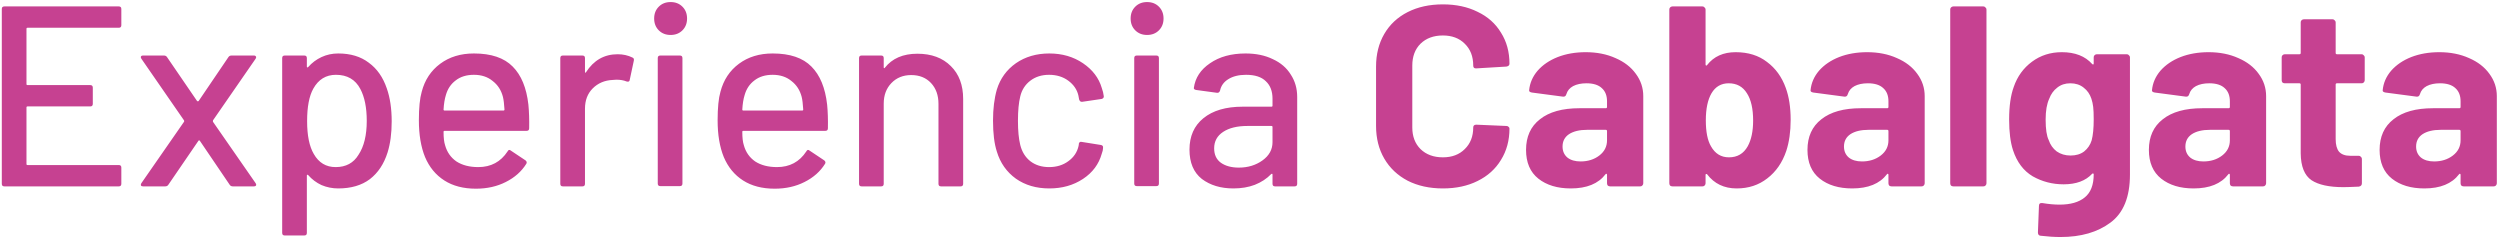 <svg width="389" height="37" viewBox="0 0 389 37" fill="none" xmlns="http://www.w3.org/2000/svg">
<path d="M18.88 3.92C18.88 4.187 18.747 4.32 18.48 4.32H4.28C4.173 4.32 4.12 4.373 4.12 4.48V13.08C4.12 13.187 4.173 13.24 4.28 13.24H14.04C14.307 13.24 14.44 13.373 14.44 13.64V16.16C14.44 16.427 14.307 16.56 14.04 16.56H4.28C4.173 16.56 4.12 16.613 4.12 16.72V25.52C4.12 25.627 4.173 25.68 4.28 25.68H18.48C18.747 25.68 18.88 25.813 18.88 26.08V28.6C18.88 28.867 18.747 29 18.48 29H0.68C0.413 29 0.28 28.867 0.28 28.6V1.4C0.28 1.133 0.413 1 0.68 1H18.48C18.747 1 18.88 1.133 18.88 1.4V3.92ZM22.266 29C22.106 29 22 28.96 21.946 28.88C21.893 28.773 21.906 28.653 21.986 28.52L28.626 18.96C28.68 18.88 28.68 18.8 28.626 18.72L21.986 9.12L21.906 8.92C21.906 8.733 22.026 8.64 22.266 8.64H25.506C25.72 8.64 25.88 8.72 25.986 8.88L30.666 15.72C30.693 15.747 30.733 15.76 30.786 15.76C30.84 15.76 30.88 15.747 30.906 15.72L35.546 8.88C35.653 8.72 35.813 8.64 36.026 8.64H39.506C39.666 8.64 39.773 8.693 39.826 8.8C39.88 8.88 39.866 8.987 39.786 9.12L33.146 18.72C33.12 18.8 33.12 18.88 33.146 18.96L39.786 28.52L39.866 28.72C39.866 28.907 39.746 29 39.506 29H36.226C36.013 29 35.853 28.92 35.746 28.76L31.106 21.92C31.08 21.867 31.04 21.84 30.986 21.84C30.933 21.84 30.893 21.867 30.866 21.92L26.186 28.76C26.08 28.92 25.92 29 25.706 29H22.266ZM60.187 13.76C60.694 15.2 60.947 16.907 60.947 18.88C60.947 20.747 60.734 22.36 60.307 23.72C59.747 25.507 58.827 26.893 57.547 27.88C56.267 28.84 54.627 29.32 52.627 29.32C51.721 29.32 50.854 29.147 50.027 28.8C49.227 28.427 48.534 27.907 47.947 27.24C47.894 27.187 47.84 27.173 47.787 27.2C47.761 27.227 47.747 27.267 47.747 27.32V36.24C47.747 36.507 47.614 36.64 47.347 36.64H44.307C44.041 36.64 43.907 36.507 43.907 36.24V9.04C43.907 8.773 44.041 8.64 44.307 8.64H47.347C47.614 8.64 47.747 8.773 47.747 9.04V10.36C47.747 10.413 47.761 10.453 47.787 10.48C47.84 10.507 47.894 10.493 47.947 10.44C48.534 9.773 49.227 9.253 50.027 8.88C50.827 8.507 51.694 8.32 52.627 8.32C54.547 8.32 56.134 8.8 57.387 9.76C58.667 10.693 59.6 12.027 60.187 13.76ZM55.787 24.08C56.641 22.8 57.067 21.04 57.067 18.8C57.067 16.747 56.734 15.093 56.067 13.84C55.294 12.373 54.027 11.64 52.267 11.64C50.721 11.64 49.547 12.36 48.747 13.8C48.107 14.947 47.787 16.627 47.787 18.84C47.787 21.08 48.134 22.787 48.827 23.96C49.6 25.32 50.734 26 52.227 26C53.827 26 55.014 25.36 55.787 24.08ZM82.218 16.28C82.324 17.373 82.364 18.6 82.338 19.96C82.338 20.227 82.204 20.36 81.938 20.36H69.177C69.071 20.36 69.017 20.413 69.017 20.52C69.017 21.427 69.097 22.12 69.257 22.6C69.551 23.667 70.138 24.507 71.017 25.12C71.924 25.707 73.058 26 74.418 26C76.391 26 77.911 25.187 78.978 23.56C79.111 23.293 79.284 23.253 79.498 23.44L81.778 24.96C81.964 25.12 82.004 25.293 81.897 25.48C81.151 26.68 80.084 27.627 78.698 28.32C77.338 29.013 75.791 29.36 74.058 29.36C72.111 29.36 70.471 28.933 69.138 28.08C67.804 27.227 66.804 26.013 66.138 24.44C65.498 22.867 65.177 20.96 65.177 18.72C65.177 16.773 65.324 15.293 65.618 14.28C66.097 12.44 67.058 10.987 68.498 9.92C69.938 8.853 71.684 8.32 73.737 8.32C76.431 8.32 78.444 9 79.778 10.36C81.111 11.693 81.924 13.667 82.218 16.28ZM73.737 11.64C72.591 11.64 71.644 11.933 70.897 12.52C70.151 13.08 69.644 13.84 69.377 14.8C69.191 15.387 69.071 16.133 69.017 17.04C69.017 17.147 69.071 17.2 69.177 17.2H78.338C78.444 17.2 78.498 17.147 78.498 17.04C78.444 16.16 78.364 15.507 78.257 15.08C77.991 14.04 77.457 13.213 76.657 12.6C75.884 11.96 74.911 11.64 73.737 11.64ZM96.103 8.44C96.956 8.44 97.73 8.613 98.423 8.96C98.609 9.04 98.676 9.2 98.623 9.44L97.983 12.44C97.956 12.68 97.796 12.76 97.503 12.68C97.049 12.493 96.516 12.4 95.903 12.4L95.343 12.44C94.09 12.493 93.049 12.933 92.223 13.76C91.423 14.56 91.023 15.613 91.023 16.92V28.6C91.023 28.867 90.889 29 90.623 29H87.583C87.316 29 87.183 28.867 87.183 28.6V9.04C87.183 8.773 87.316 8.64 87.583 8.64H90.623C90.889 8.64 91.023 8.773 91.023 9.04V11.16C91.023 11.24 91.036 11.293 91.063 11.32C91.116 11.32 91.156 11.293 91.183 11.24C92.383 9.373 94.023 8.44 96.103 8.44ZM104.347 5.44C103.6 5.44 102.987 5.2 102.507 4.72C102.027 4.24 101.787 3.627 101.787 2.88C101.787 2.133 102.027 1.52 102.507 1.04C102.987 0.56 103.6 0.32 104.347 0.32C105.093 0.32 105.707 0.56 106.187 1.04C106.667 1.52 106.907 2.133 106.907 2.88C106.907 3.627 106.667 4.24 106.187 4.72C105.707 5.2 105.093 5.44 104.347 5.44ZM102.747 28.96C102.48 28.96 102.347 28.827 102.347 28.56V9.04C102.347 8.773 102.48 8.64 102.747 8.64H105.787C106.053 8.64 106.187 8.773 106.187 9.04V28.56C106.187 28.827 106.053 28.96 105.787 28.96H102.747ZM128.702 16.28C128.809 17.373 128.849 18.6 128.822 19.96C128.822 20.227 128.689 20.36 128.422 20.36H115.662C115.555 20.36 115.502 20.413 115.502 20.52C115.502 21.427 115.582 22.12 115.742 22.6C116.035 23.667 116.622 24.507 117.502 25.12C118.409 25.707 119.542 26 120.902 26C122.875 26 124.395 25.187 125.462 23.56C125.595 23.293 125.769 23.253 125.982 23.44L128.262 24.96C128.449 25.12 128.489 25.293 128.382 25.48C127.635 26.68 126.569 27.627 125.182 28.32C123.822 29.013 122.275 29.36 120.542 29.36C118.595 29.36 116.955 28.933 115.622 28.08C114.289 27.227 113.289 26.013 112.622 24.44C111.982 22.867 111.662 20.96 111.662 18.72C111.662 16.773 111.809 15.293 112.102 14.28C112.582 12.44 113.542 10.987 114.982 9.92C116.422 8.853 118.169 8.32 120.222 8.32C122.915 8.32 124.929 9 126.262 10.36C127.595 11.693 128.409 13.667 128.702 16.28ZM120.222 11.64C119.075 11.64 118.129 11.933 117.382 12.52C116.635 13.08 116.129 13.84 115.862 14.8C115.675 15.387 115.555 16.133 115.502 17.04C115.502 17.147 115.555 17.2 115.662 17.2H124.822C124.929 17.2 124.982 17.147 124.982 17.04C124.929 16.16 124.849 15.507 124.742 15.08C124.475 14.04 123.942 13.213 123.142 12.6C122.369 11.96 121.395 11.64 120.222 11.64ZM142.747 8.36C144.934 8.36 146.667 9 147.947 10.28C149.227 11.533 149.867 13.24 149.867 15.4V28.6C149.867 28.867 149.734 29 149.467 29H146.427C146.161 29 146.027 28.867 146.027 28.6V16.16C146.027 14.827 145.641 13.747 144.867 12.92C144.094 12.093 143.067 11.68 141.787 11.68C140.534 11.68 139.507 12.093 138.707 12.92C137.907 13.747 137.507 14.813 137.507 16.12V28.6C137.507 28.867 137.374 29 137.107 29H134.067C133.801 29 133.667 28.867 133.667 28.6V9.04C133.667 8.773 133.801 8.64 134.067 8.64H137.107C137.374 8.64 137.507 8.773 137.507 9.04V10.48C137.507 10.533 137.521 10.573 137.547 10.6C137.601 10.627 137.641 10.613 137.667 10.56C138.814 9.093 140.507 8.36 142.747 8.36ZM163.273 29.32C161.246 29.32 159.513 28.813 158.073 27.8C156.633 26.76 155.646 25.36 155.113 23.6C154.713 22.373 154.513 20.76 154.513 18.76C154.513 16.92 154.713 15.307 155.113 13.92C155.646 12.213 156.633 10.853 158.073 9.84C159.539 8.827 161.273 8.32 163.273 8.32C165.273 8.32 167.019 8.827 168.513 9.84C170.006 10.853 170.979 12.133 171.433 13.68C171.593 14.107 171.699 14.547 171.753 15C171.753 15.213 171.633 15.347 171.393 15.4L168.393 15.84H168.313C168.126 15.84 167.993 15.72 167.913 15.48L167.793 14.84C167.579 13.933 167.059 13.173 166.233 12.56C165.406 11.947 164.406 11.64 163.233 11.64C162.086 11.64 161.113 11.947 160.313 12.56C159.513 13.173 158.993 13.987 158.753 15C158.513 15.96 158.393 17.227 158.393 18.8C158.393 20.347 158.513 21.6 158.753 22.56C159.019 23.627 159.539 24.467 160.313 25.08C161.113 25.693 162.086 26 163.233 26C164.406 26 165.406 25.693 166.233 25.08C167.086 24.467 167.619 23.667 167.833 22.68C167.859 22.653 167.859 22.627 167.833 22.6C167.833 22.547 167.846 22.507 167.873 22.48V22.32C167.953 22.107 168.099 22.027 168.313 22.08L171.313 22.56C171.526 22.613 171.633 22.72 171.633 22.88V23.04C171.633 23.28 171.566 23.573 171.433 23.92C170.979 25.547 170.006 26.853 168.513 27.84C167.019 28.827 165.273 29.32 163.273 29.32ZM178.487 5.44C177.741 5.44 177.127 5.2 176.647 4.72C176.167 4.24 175.927 3.627 175.927 2.88C175.927 2.133 176.167 1.52 176.647 1.04C177.127 0.56 177.741 0.32 178.487 0.32C179.234 0.32 179.847 0.56 180.327 1.04C180.807 1.52 181.047 2.133 181.047 2.88C181.047 3.627 180.807 4.24 180.327 4.72C179.847 5.2 179.234 5.44 178.487 5.44ZM176.887 28.96C176.621 28.96 176.487 28.827 176.487 28.56V9.04C176.487 8.773 176.621 8.64 176.887 8.64H179.927C180.194 8.64 180.327 8.773 180.327 9.04V28.56C180.327 28.827 180.194 28.96 179.927 28.96H176.887ZM193.803 8.32C195.429 8.32 196.843 8.613 198.043 9.2C199.269 9.76 200.203 10.56 200.843 11.6C201.509 12.613 201.843 13.773 201.843 15.08V28.6C201.843 28.867 201.709 29 201.443 29H198.403C198.136 29 198.003 28.867 198.003 28.6V27.16C198.003 27.027 197.936 27 197.803 27.08C197.109 27.8 196.256 28.36 195.243 28.76C194.256 29.133 193.149 29.32 191.923 29.32C189.949 29.32 188.309 28.827 187.003 27.84C185.723 26.827 185.083 25.307 185.083 23.28C185.083 21.2 185.803 19.573 187.243 18.4C188.709 17.2 190.749 16.6 193.363 16.6H197.843C197.949 16.6 198.003 16.547 198.003 16.44V15.36C198.003 14.187 197.656 13.28 196.963 12.64C196.296 11.973 195.269 11.64 193.883 11.64C192.763 11.64 191.843 11.867 191.123 12.32C190.429 12.747 190.003 13.333 189.843 14.08C189.763 14.347 189.603 14.467 189.363 14.44L186.123 14C185.856 13.947 185.736 13.84 185.763 13.68C185.976 12.107 186.816 10.827 188.283 9.84C189.749 8.827 191.589 8.32 193.803 8.32ZM192.763 26.08C194.176 26.08 195.403 25.707 196.443 24.96C197.483 24.213 198.003 23.267 198.003 22.12V19.76C198.003 19.653 197.949 19.6 197.843 19.6H194.083C192.509 19.6 191.256 19.907 190.323 20.52C189.389 21.133 188.923 21.987 188.923 23.08C188.923 24.067 189.269 24.813 189.963 25.32C190.683 25.827 191.616 26.08 192.763 26.08ZM224.514 29.32C222.434 29.32 220.608 28.92 219.034 28.12C217.461 27.293 216.248 26.147 215.394 24.68C214.541 23.213 214.114 21.52 214.114 19.6V10.36C214.114 8.44 214.541 6.747 215.394 5.28C216.248 3.813 217.461 2.68 219.034 1.88C220.608 1.08 222.434 0.68 224.514 0.68C226.568 0.68 228.368 1.067 229.914 1.84C231.488 2.587 232.701 3.667 233.554 5.08C234.434 6.467 234.874 8.08 234.874 9.92C234.874 10.16 234.714 10.307 234.394 10.36L229.714 10.64H229.634C229.368 10.64 229.234 10.493 229.234 10.2C229.234 8.787 228.794 7.653 227.914 6.8C227.061 5.947 225.928 5.52 224.514 5.52C223.074 5.52 221.914 5.947 221.034 6.8C220.181 7.653 219.754 8.787 219.754 10.2V19.84C219.754 21.227 220.181 22.347 221.034 23.2C221.914 24.053 223.074 24.48 224.514 24.48C225.928 24.48 227.061 24.053 227.914 23.2C228.794 22.347 229.234 21.227 229.234 19.84C229.234 19.547 229.394 19.4 229.714 19.4L234.394 19.6C234.528 19.6 234.634 19.64 234.714 19.72C234.821 19.8 234.874 19.893 234.874 20C234.874 21.84 234.434 23.467 233.554 24.88C232.701 26.293 231.488 27.387 229.914 28.16C228.368 28.933 226.568 29.32 224.514 29.32ZM246.733 8.12C248.466 8.12 250.013 8.427 251.373 9.04C252.733 9.627 253.786 10.44 254.533 11.48C255.306 12.52 255.693 13.68 255.693 14.96V28.52C255.693 28.653 255.64 28.773 255.533 28.88C255.453 28.96 255.346 29 255.213 29H250.533C250.4 29 250.28 28.96 250.173 28.88C250.093 28.773 250.053 28.653 250.053 28.52V27.2C250.053 27.12 250.026 27.067 249.973 27.04C249.92 27.013 249.866 27.04 249.813 27.12C248.693 28.587 246.893 29.32 244.413 29.32C242.333 29.32 240.653 28.813 239.373 27.8C238.093 26.787 237.453 25.293 237.453 23.32C237.453 21.267 238.173 19.68 239.613 18.56C241.053 17.413 243.106 16.84 245.773 16.84H249.853C249.986 16.84 250.053 16.773 250.053 16.64V15.76C250.053 14.88 249.786 14.2 249.253 13.72C248.72 13.213 247.92 12.96 246.853 12.96C246.026 12.96 245.333 13.107 244.773 13.4C244.24 13.693 243.893 14.107 243.733 14.64C243.653 14.933 243.48 15.067 243.213 15.04L238.373 14.4C238.053 14.347 237.906 14.227 237.933 14.04C238.04 12.92 238.48 11.907 239.253 11C240.053 10.093 241.093 9.387 242.373 8.88C243.68 8.373 245.133 8.12 246.733 8.12ZM245.933 25.12C247.08 25.12 248.053 24.813 248.853 24.2C249.653 23.587 250.053 22.8 250.053 21.84V20.4C250.053 20.267 249.986 20.2 249.853 20.2H246.973C245.773 20.2 244.826 20.427 244.133 20.88C243.466 21.333 243.133 21.973 243.133 22.8C243.133 23.52 243.386 24.093 243.893 24.52C244.4 24.92 245.08 25.12 245.933 25.12ZM277.866 13.68C278.373 15.067 278.626 16.72 278.626 18.64C278.626 20.48 278.399 22.093 277.946 23.48C277.333 25.293 276.346 26.72 274.986 27.76C273.653 28.8 272.066 29.32 270.226 29.32C268.279 29.32 266.746 28.587 265.626 27.12C265.573 27.067 265.519 27.053 265.466 27.08C265.413 27.08 265.386 27.12 265.386 27.2V28.52C265.386 28.653 265.333 28.773 265.226 28.88C265.146 28.96 265.039 29 264.906 29H260.226C260.093 29 259.973 28.96 259.866 28.88C259.786 28.773 259.746 28.653 259.746 28.52V1.48C259.746 1.347 259.786 1.24 259.866 1.16C259.973 1.053 260.093 1 260.226 1H264.906C265.039 1 265.146 1.053 265.226 1.16C265.333 1.24 265.386 1.347 265.386 1.48V10.04C265.386 10.12 265.413 10.173 265.466 10.2C265.519 10.227 265.573 10.2 265.626 10.12C266.666 8.787 268.146 8.12 270.066 8.12C272.013 8.12 273.639 8.627 274.946 9.64C276.279 10.627 277.253 11.973 277.866 13.68ZM271.946 22.76C272.506 21.747 272.786 20.413 272.786 18.76C272.786 16.92 272.466 15.507 271.826 14.52C271.186 13.48 270.239 12.96 268.986 12.96C267.813 12.96 266.919 13.48 266.306 14.52C265.719 15.533 265.426 16.933 265.426 18.72C265.426 20.507 265.693 21.853 266.226 22.76C266.866 23.907 267.799 24.48 269.026 24.48C270.333 24.48 271.306 23.907 271.946 22.76ZM290.522 8.12C292.256 8.12 293.802 8.427 295.162 9.04C296.522 9.627 297.576 10.44 298.322 11.48C299.096 12.52 299.482 13.68 299.482 14.96V28.52C299.482 28.653 299.429 28.773 299.322 28.88C299.242 28.96 299.136 29 299.002 29H294.322C294.189 29 294.069 28.96 293.962 28.88C293.882 28.773 293.842 28.653 293.842 28.52V27.2C293.842 27.12 293.816 27.067 293.762 27.04C293.709 27.013 293.656 27.04 293.602 27.12C292.482 28.587 290.682 29.32 288.202 29.32C286.122 29.32 284.442 28.813 283.162 27.8C281.882 26.787 281.242 25.293 281.242 23.32C281.242 21.267 281.962 19.68 283.402 18.56C284.842 17.413 286.896 16.84 289.562 16.84H293.642C293.776 16.84 293.842 16.773 293.842 16.64V15.76C293.842 14.88 293.576 14.2 293.042 13.72C292.509 13.213 291.709 12.96 290.642 12.96C289.816 12.96 289.122 13.107 288.562 13.4C288.029 13.693 287.682 14.107 287.522 14.64C287.442 14.933 287.269 15.067 287.002 15.04L282.162 14.4C281.842 14.347 281.696 14.227 281.722 14.04C281.829 12.92 282.269 11.907 283.042 11C283.842 10.093 284.882 9.387 286.162 8.88C287.469 8.373 288.922 8.12 290.522 8.12ZM289.722 25.12C290.869 25.12 291.842 24.813 292.642 24.2C293.442 23.587 293.842 22.8 293.842 21.84V20.4C293.842 20.267 293.776 20.2 293.642 20.2H290.762C289.562 20.2 288.616 20.427 287.922 20.88C287.256 21.333 286.922 21.973 286.922 22.8C286.922 23.52 287.176 24.093 287.682 24.52C288.189 24.92 288.869 25.12 289.722 25.12ZM303.935 29C303.802 29 303.682 28.96 303.575 28.88C303.495 28.773 303.455 28.653 303.455 28.52V1.48C303.455 1.347 303.495 1.24 303.575 1.16C303.682 1.053 303.802 1 303.935 1H308.615C308.748 1 308.855 1.053 308.935 1.16C309.042 1.24 309.095 1.347 309.095 1.48V28.52C309.095 28.653 309.042 28.773 308.935 28.88C308.855 28.96 308.748 29 308.615 29H303.935ZM325.781 8.92C325.781 8.787 325.821 8.68 325.901 8.6C326.007 8.493 326.127 8.44 326.261 8.44H330.941C331.074 8.44 331.181 8.493 331.261 8.6C331.367 8.68 331.421 8.787 331.421 8.92V27.16C331.421 30.653 330.407 33.147 328.381 34.64C326.381 36.133 323.794 36.88 320.621 36.88C319.687 36.88 318.647 36.813 317.501 36.68C317.234 36.653 317.101 36.48 317.101 36.16L317.261 32.04C317.261 31.693 317.447 31.547 317.821 31.6C318.781 31.76 319.661 31.84 320.461 31.84C322.167 31.84 323.474 31.467 324.381 30.72C325.314 29.973 325.781 28.773 325.781 27.12C325.781 27.04 325.754 27 325.701 27C325.647 26.973 325.594 26.987 325.541 27.04C324.527 28.133 323.047 28.68 321.101 28.68C319.367 28.68 317.767 28.267 316.301 27.44C314.861 26.587 313.834 25.227 313.221 23.36C312.821 22.133 312.621 20.547 312.621 18.6C312.621 16.52 312.861 14.827 313.341 13.52C313.901 11.893 314.847 10.587 316.181 9.6C317.514 8.613 319.061 8.12 320.821 8.12C322.874 8.12 324.447 8.733 325.541 9.96C325.594 10.013 325.647 10.04 325.701 10.04C325.754 10.013 325.781 9.96 325.781 9.88V8.92ZM325.461 21.84C325.674 21.04 325.781 19.947 325.781 18.56C325.781 17.733 325.754 17.093 325.701 16.64C325.647 16.187 325.554 15.76 325.421 15.36C325.181 14.64 324.781 14.067 324.221 13.64C323.661 13.187 322.967 12.96 322.141 12.96C321.341 12.96 320.661 13.187 320.101 13.64C319.541 14.067 319.127 14.64 318.861 15.36C318.487 16.16 318.301 17.24 318.301 18.6C318.301 20.093 318.461 21.16 318.781 21.8C319.021 22.52 319.434 23.107 320.021 23.56C320.634 23.987 321.354 24.2 322.181 24.2C323.034 24.2 323.741 23.987 324.301 23.56C324.861 23.107 325.247 22.533 325.461 21.84ZM343.647 8.12C345.381 8.12 346.927 8.427 348.287 9.04C349.647 9.627 350.701 10.44 351.447 11.48C352.221 12.52 352.607 13.68 352.607 14.96V28.52C352.607 28.653 352.554 28.773 352.447 28.88C352.367 28.96 352.261 29 352.127 29H347.447C347.314 29 347.194 28.96 347.087 28.88C347.007 28.773 346.967 28.653 346.967 28.52V27.2C346.967 27.12 346.941 27.067 346.887 27.04C346.834 27.013 346.781 27.04 346.727 27.12C345.607 28.587 343.807 29.32 341.327 29.32C339.247 29.32 337.567 28.813 336.287 27.8C335.007 26.787 334.367 25.293 334.367 23.32C334.367 21.267 335.087 19.68 336.527 18.56C337.967 17.413 340.021 16.84 342.687 16.84H346.767C346.901 16.84 346.967 16.773 346.967 16.64V15.76C346.967 14.88 346.701 14.2 346.167 13.72C345.634 13.213 344.834 12.96 343.767 12.96C342.941 12.96 342.247 13.107 341.687 13.4C341.154 13.693 340.807 14.107 340.647 14.64C340.567 14.933 340.394 15.067 340.127 15.04L335.287 14.4C334.967 14.347 334.821 14.227 334.847 14.04C334.954 12.92 335.394 11.907 336.167 11C336.967 10.093 338.007 9.387 339.287 8.88C340.594 8.373 342.047 8.12 343.647 8.12ZM342.847 25.12C343.994 25.12 344.967 24.813 345.767 24.2C346.567 23.587 346.967 22.8 346.967 21.84V20.4C346.967 20.267 346.901 20.2 346.767 20.2H343.887C342.687 20.2 341.741 20.427 341.047 20.88C340.381 21.333 340.047 21.973 340.047 22.8C340.047 23.52 340.301 24.093 340.807 24.52C341.314 24.92 341.994 25.12 342.847 25.12ZM367.95 12.48C367.95 12.613 367.897 12.733 367.79 12.84C367.71 12.92 367.604 12.96 367.47 12.96H363.63C363.497 12.96 363.43 13.027 363.43 13.16V21.64C363.43 22.52 363.604 23.173 363.95 23.6C364.324 24.027 364.91 24.24 365.71 24.24H367.03C367.164 24.24 367.27 24.293 367.35 24.4C367.457 24.48 367.51 24.587 367.51 24.72V28.52C367.51 28.813 367.35 28.987 367.03 29.04C365.91 29.093 365.11 29.12 364.63 29.12C362.417 29.12 360.764 28.76 359.67 28.04C358.577 27.293 358.017 25.907 357.99 23.88V13.16C357.99 13.027 357.924 12.96 357.79 12.96H355.51C355.377 12.96 355.257 12.92 355.15 12.84C355.07 12.733 355.03 12.613 355.03 12.48V8.92C355.03 8.787 355.07 8.68 355.15 8.6C355.257 8.493 355.377 8.44 355.51 8.44H357.79C357.924 8.44 357.99 8.373 357.99 8.24V3.48C357.99 3.347 358.03 3.24 358.11 3.16C358.217 3.053 358.337 3 358.47 3H362.95C363.084 3 363.19 3.053 363.27 3.16C363.377 3.24 363.43 3.347 363.43 3.48V8.24C363.43 8.373 363.497 8.44 363.63 8.44H367.47C367.604 8.44 367.71 8.493 367.79 8.6C367.897 8.68 367.95 8.787 367.95 8.92V12.48ZM379.546 8.12C381.279 8.12 382.826 8.427 384.186 9.04C385.546 9.627 386.599 10.44 387.346 11.48C388.119 12.52 388.506 13.68 388.506 14.96V28.52C388.506 28.653 388.452 28.773 388.346 28.88C388.266 28.96 388.159 29 388.026 29H383.346C383.212 29 383.092 28.96 382.986 28.88C382.906 28.773 382.866 28.653 382.866 28.52V27.2C382.866 27.12 382.839 27.067 382.786 27.04C382.732 27.013 382.679 27.04 382.626 27.12C381.506 28.587 379.706 29.32 377.226 29.32C375.146 29.32 373.466 28.813 372.186 27.8C370.906 26.787 370.266 25.293 370.266 23.32C370.266 21.267 370.986 19.68 372.426 18.56C373.866 17.413 375.919 16.84 378.586 16.84H382.666C382.799 16.84 382.866 16.773 382.866 16.64V15.76C382.866 14.88 382.599 14.2 382.066 13.72C381.532 13.213 380.732 12.96 379.666 12.96C378.839 12.96 378.146 13.107 377.586 13.4C377.052 13.693 376.706 14.107 376.546 14.64C376.466 14.933 376.292 15.067 376.026 15.04L371.186 14.4C370.866 14.347 370.719 14.227 370.746 14.04C370.852 12.92 371.292 11.907 372.066 11C372.866 10.093 373.906 9.387 375.186 8.88C376.492 8.373 377.946 8.12 379.546 8.12ZM378.746 25.12C379.892 25.12 380.866 24.813 381.666 24.2C382.466 23.587 382.866 22.8 382.866 21.84V20.4C382.866 20.267 382.799 20.2 382.666 20.2H379.786C378.586 20.2 377.639 20.427 376.946 20.88C376.279 21.333 375.946 21.973 375.946 22.8C375.946 23.52 376.199 24.093 376.706 24.52C377.212 24.92 377.892 25.12 378.746 25.12Z" fill="#C64191"/>
</svg>
